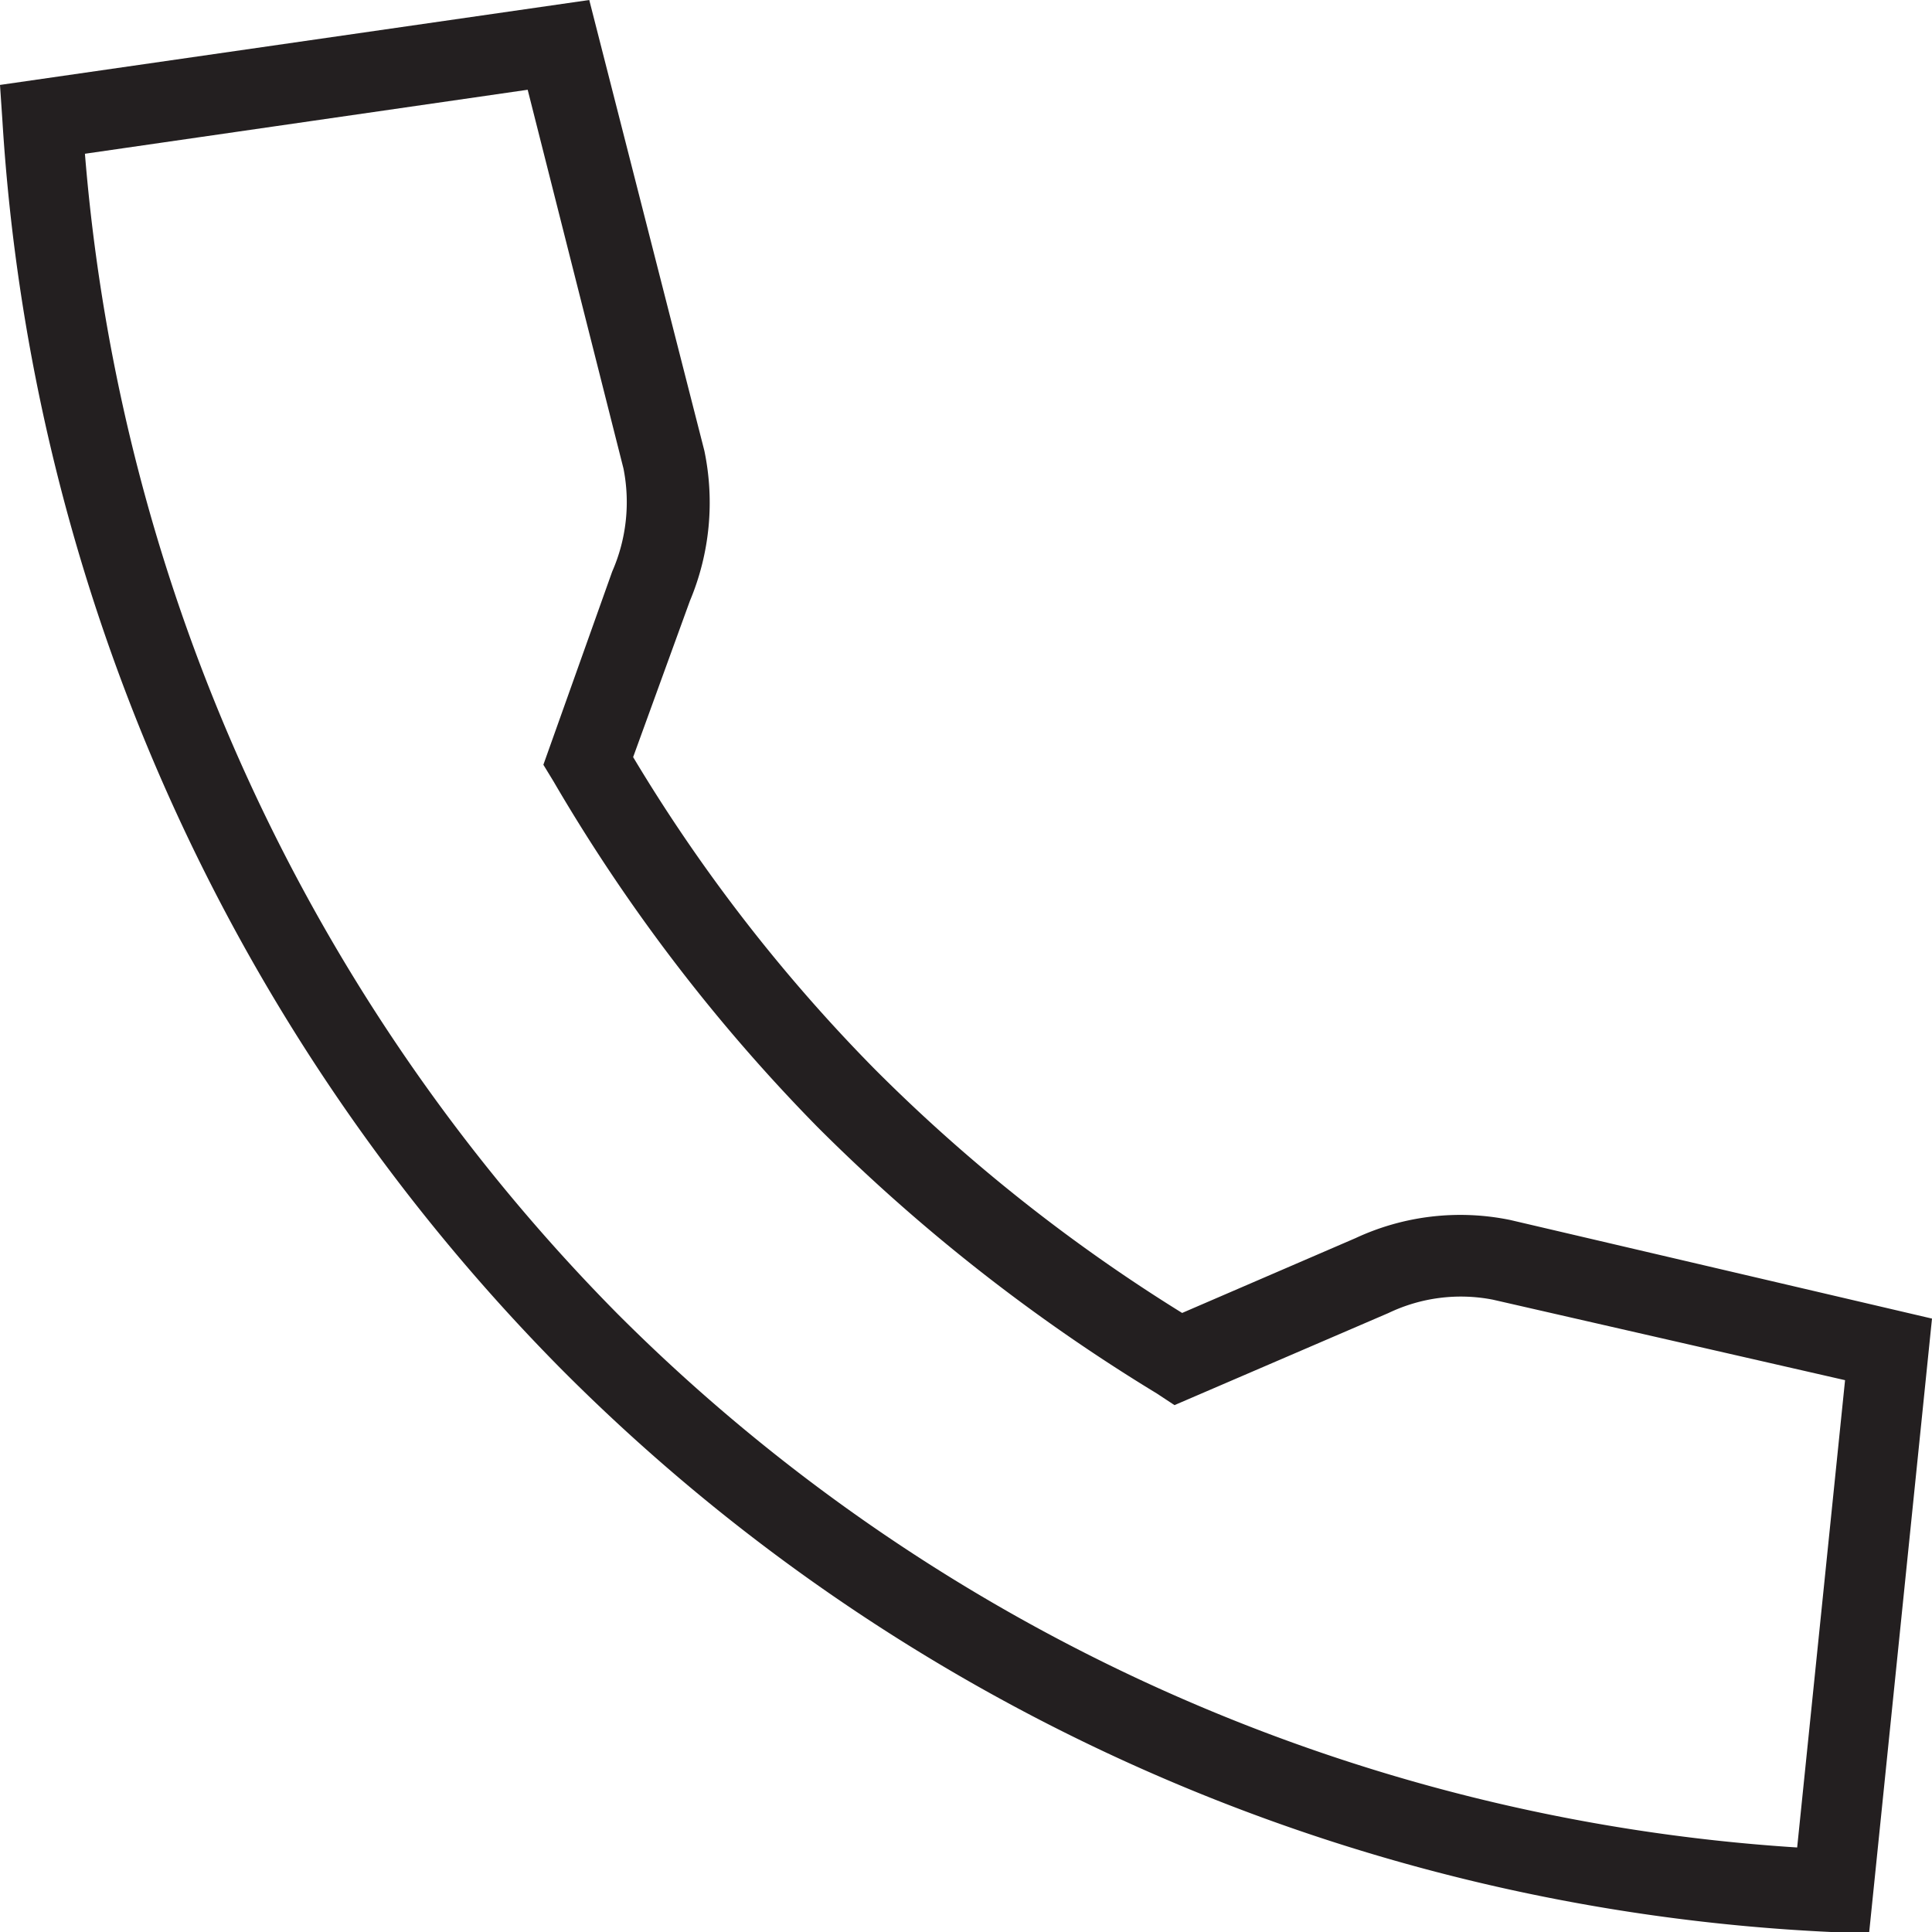 <svg xmlns="http://www.w3.org/2000/svg" viewBox="0 0 48 48"><path d="M37.52 30.31a6.16 6.16 0 00-3.84.45l-4.31 1.86a42.11 42.11 0 01-7.64-6.06 41.15 41.15 0 01-6-7.75l1.41-3.88a6.31 6.31 0 00.36-3.73L14.64 0 0 2.11.06 3a48.33 48.33 0 0013.87 31 47.64 47.64 0 0031.56 14h.95L48 32.76zm7.13 15.59a45.54 45.54 0 01-29.3-13.25A46.3 46.3 0 012.11 3.82l11-1.59 2.38 9.41a4.29 4.29 0 01-.28 2.56L13.5 19l.25.41A43.53 43.53 0 0020.31 28a44.89 44.89 0 008.43 6.62l.44.29 5.32-2.29a4.16 4.16 0 012.59-.33l8.75 2z" fill="#231f20" data-name="Layer 2"/></svg>